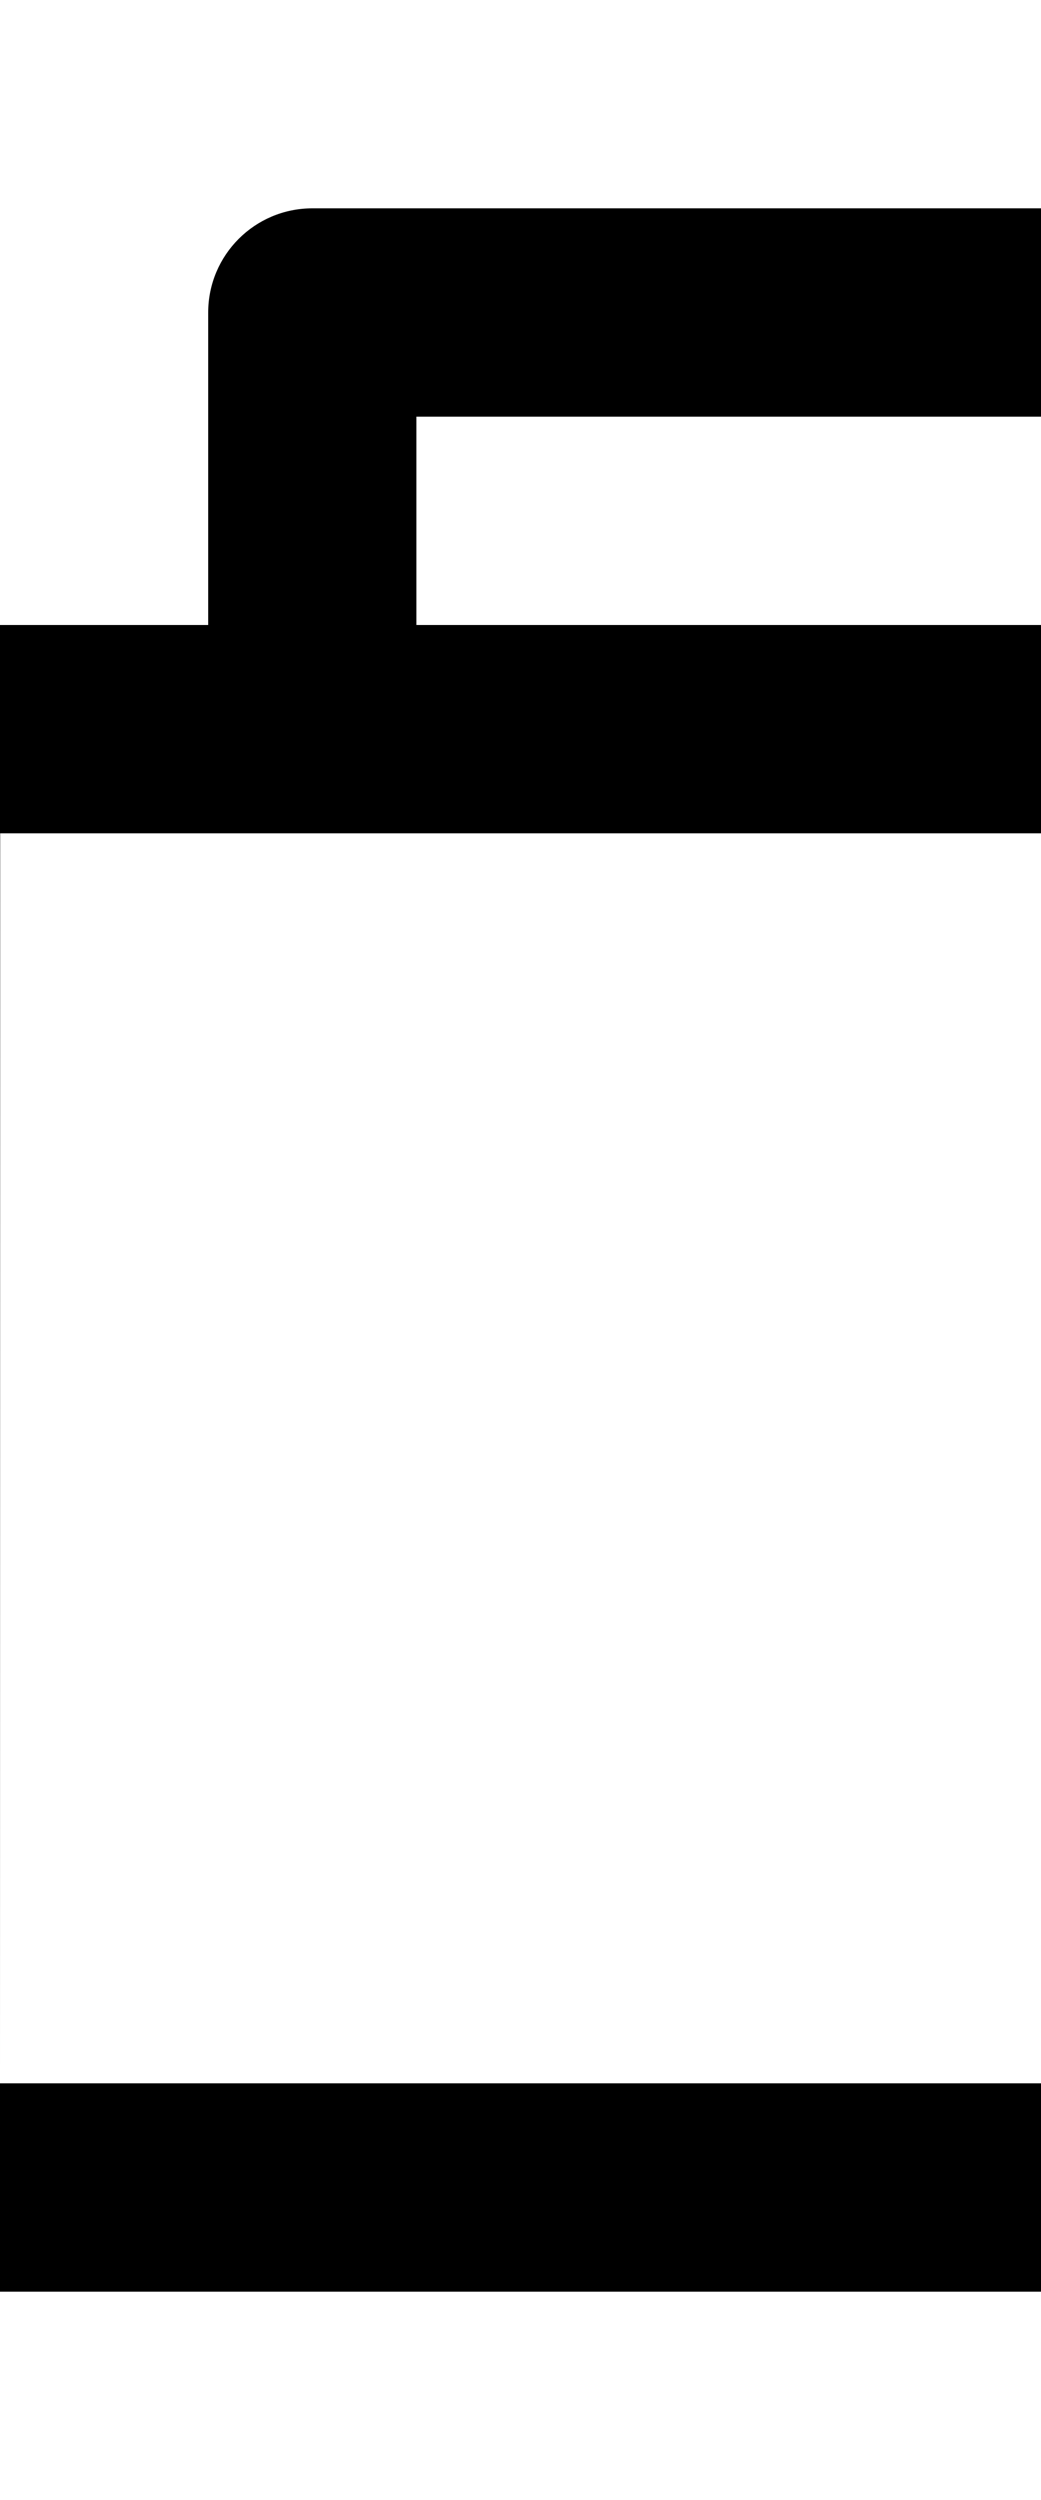 <svg xmlns="http://www.w3.org/2000/svg" viewBox="5 0 10 24">
	<path d="M7 6V3C7 2.448 7.448 2 8 2H20C20.552 2 21 2.448 21 3V17C21 17.552 20.552 18 20 18H17V20.999C17 21.552 16.55 22 15.993 22H4.007C3.451 22 3 21.555 3 20.999L3.003 7.001C3.003 6.448 3.453 6 4.009 6H7ZM5.002 8L5 20H15V8H5.002ZM9 6H17V16H19V4H9V6Z"></path>
</svg>